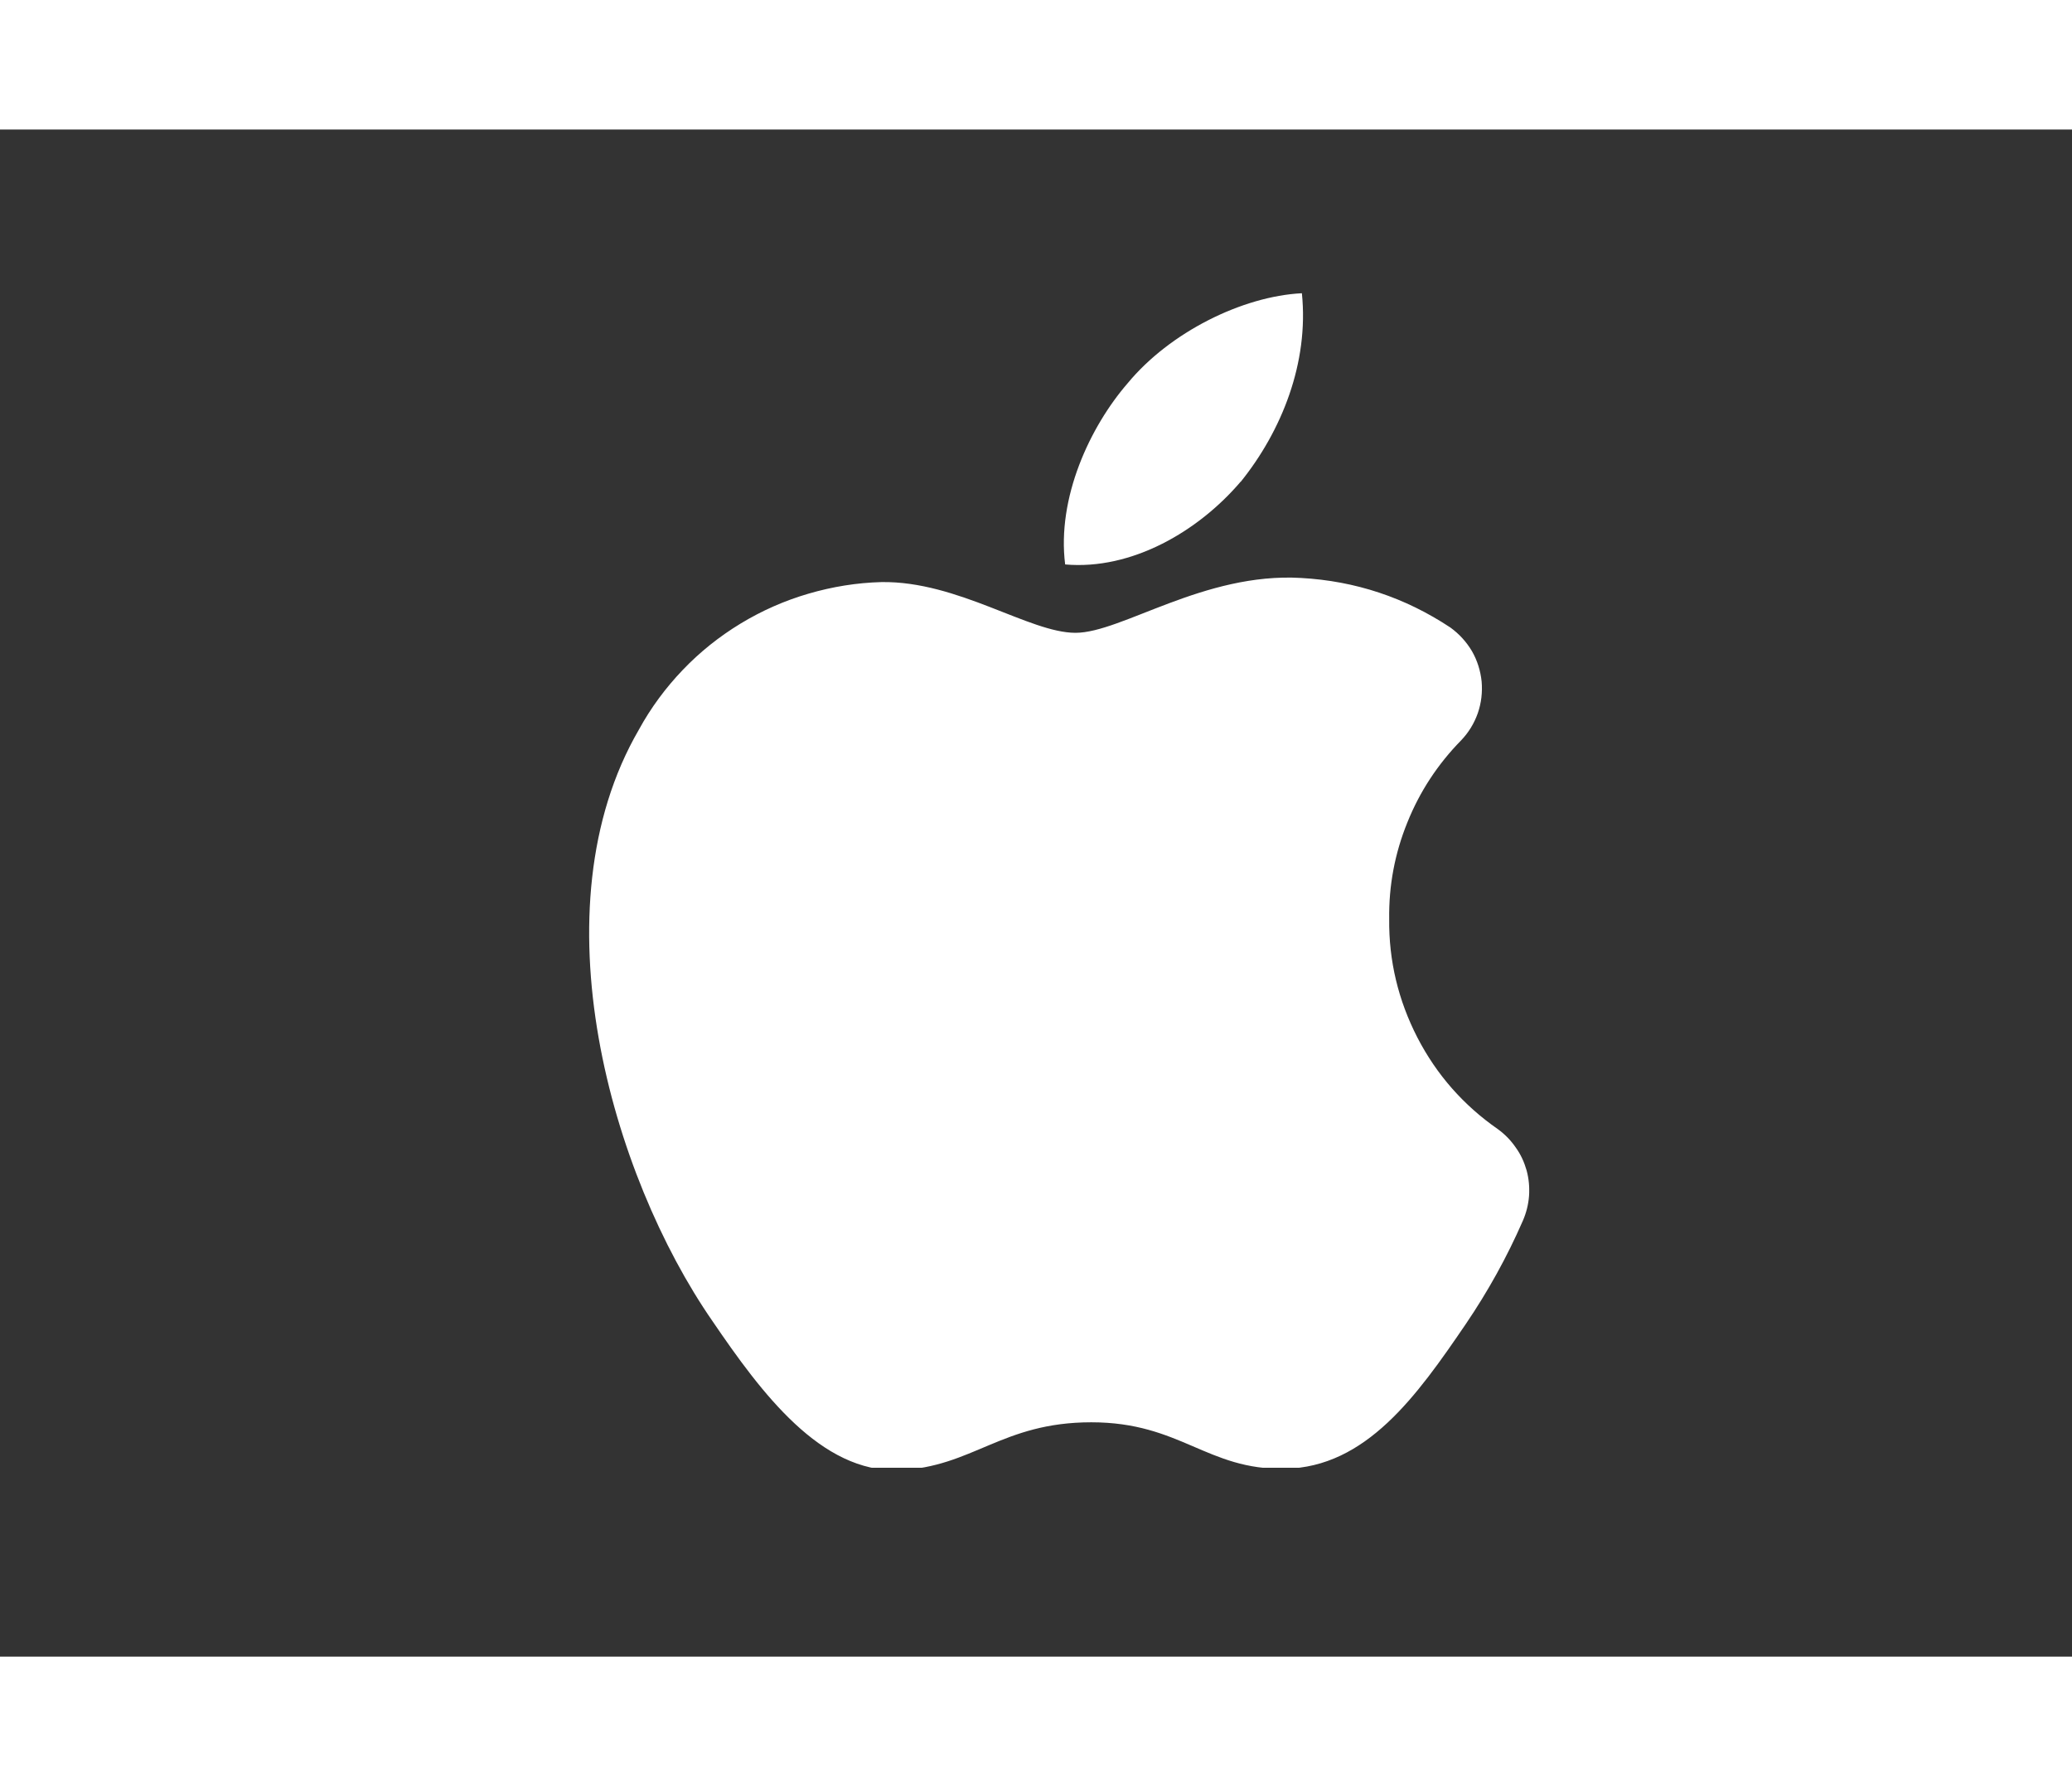 <svg xmlns="http://www.w3.org/2000/svg" xmlns:xlink="http://www.w3.org/1999/xlink" width="58" zoomAndPan="magnify" viewBox="0 0 50.88 37.5" height="50" preserveAspectRatio="xMidYMid meet" version="1.0"><rect x="0" y="0" width="50.88" height="37.5" fill="#333333" stroke="none"/><defs><clipPath id="cf9b1e8041"><path d="M 14 11 L 37.551 11 L 37.551 32.863 L 14 32.863 Z M 14 11 " clip-rule="nonzero"/></clipPath></defs><path fill="#ffffff" d="M 30.469 8.648 C 31.469 7.406 32.145 5.73 31.969 4.02 C 30.504 4.094 28.723 4.98 27.691 6.23 C 26.766 7.297 25.949 9.043 26.156 10.68 C 27.797 10.824 29.434 9.859 30.465 8.648 Z M 30.469 8.648 " fill-opacity="1" fill-rule="nonzero"/><g clip-path="url(#cf9b1e8041)"><path fill="#ffffff" d="M 31.949 11.012 C 29.566 10.871 27.539 12.359 26.41 12.359 C 25.277 12.359 23.527 11.086 21.648 11.113 C 21.035 11.129 20.438 11.227 19.852 11.398 C 19.262 11.57 18.707 11.816 18.184 12.133 C 17.664 12.449 17.188 12.828 16.766 13.27 C 16.344 13.711 15.98 14.203 15.688 14.738 C 13.129 19.145 15.012 25.676 17.496 29.262 C 18.703 31.035 20.16 32.988 22.074 32.922 C 23.887 32.848 24.598 31.746 26.797 31.746 C 28.996 31.746 29.633 32.922 31.555 32.887 C 33.543 32.848 34.785 31.109 35.992 29.336 C 36.539 28.531 37.008 27.684 37.395 26.797 C 37.48 26.602 37.531 26.398 37.547 26.188 C 37.562 25.977 37.543 25.766 37.488 25.562 C 37.43 25.359 37.344 25.168 37.219 24.996 C 37.098 24.82 36.953 24.672 36.781 24.547 C 35.938 23.961 35.277 23.211 34.805 22.297 C 34.336 21.383 34.102 20.414 34.113 19.387 C 34.102 18.566 34.25 17.777 34.559 17.016 C 34.863 16.258 35.305 15.586 35.879 15 C 36.062 14.809 36.199 14.586 36.289 14.332 C 36.375 14.082 36.406 13.82 36.383 13.555 C 36.355 13.289 36.277 13.039 36.145 12.809 C 36.008 12.578 35.832 12.387 35.617 12.23 C 34.504 11.492 33.281 11.086 31.949 11.012 M 31.949 11.012 Z M 31.949 11.012 " fill-opacity="1" fill-rule="nonzero"/></g></svg>